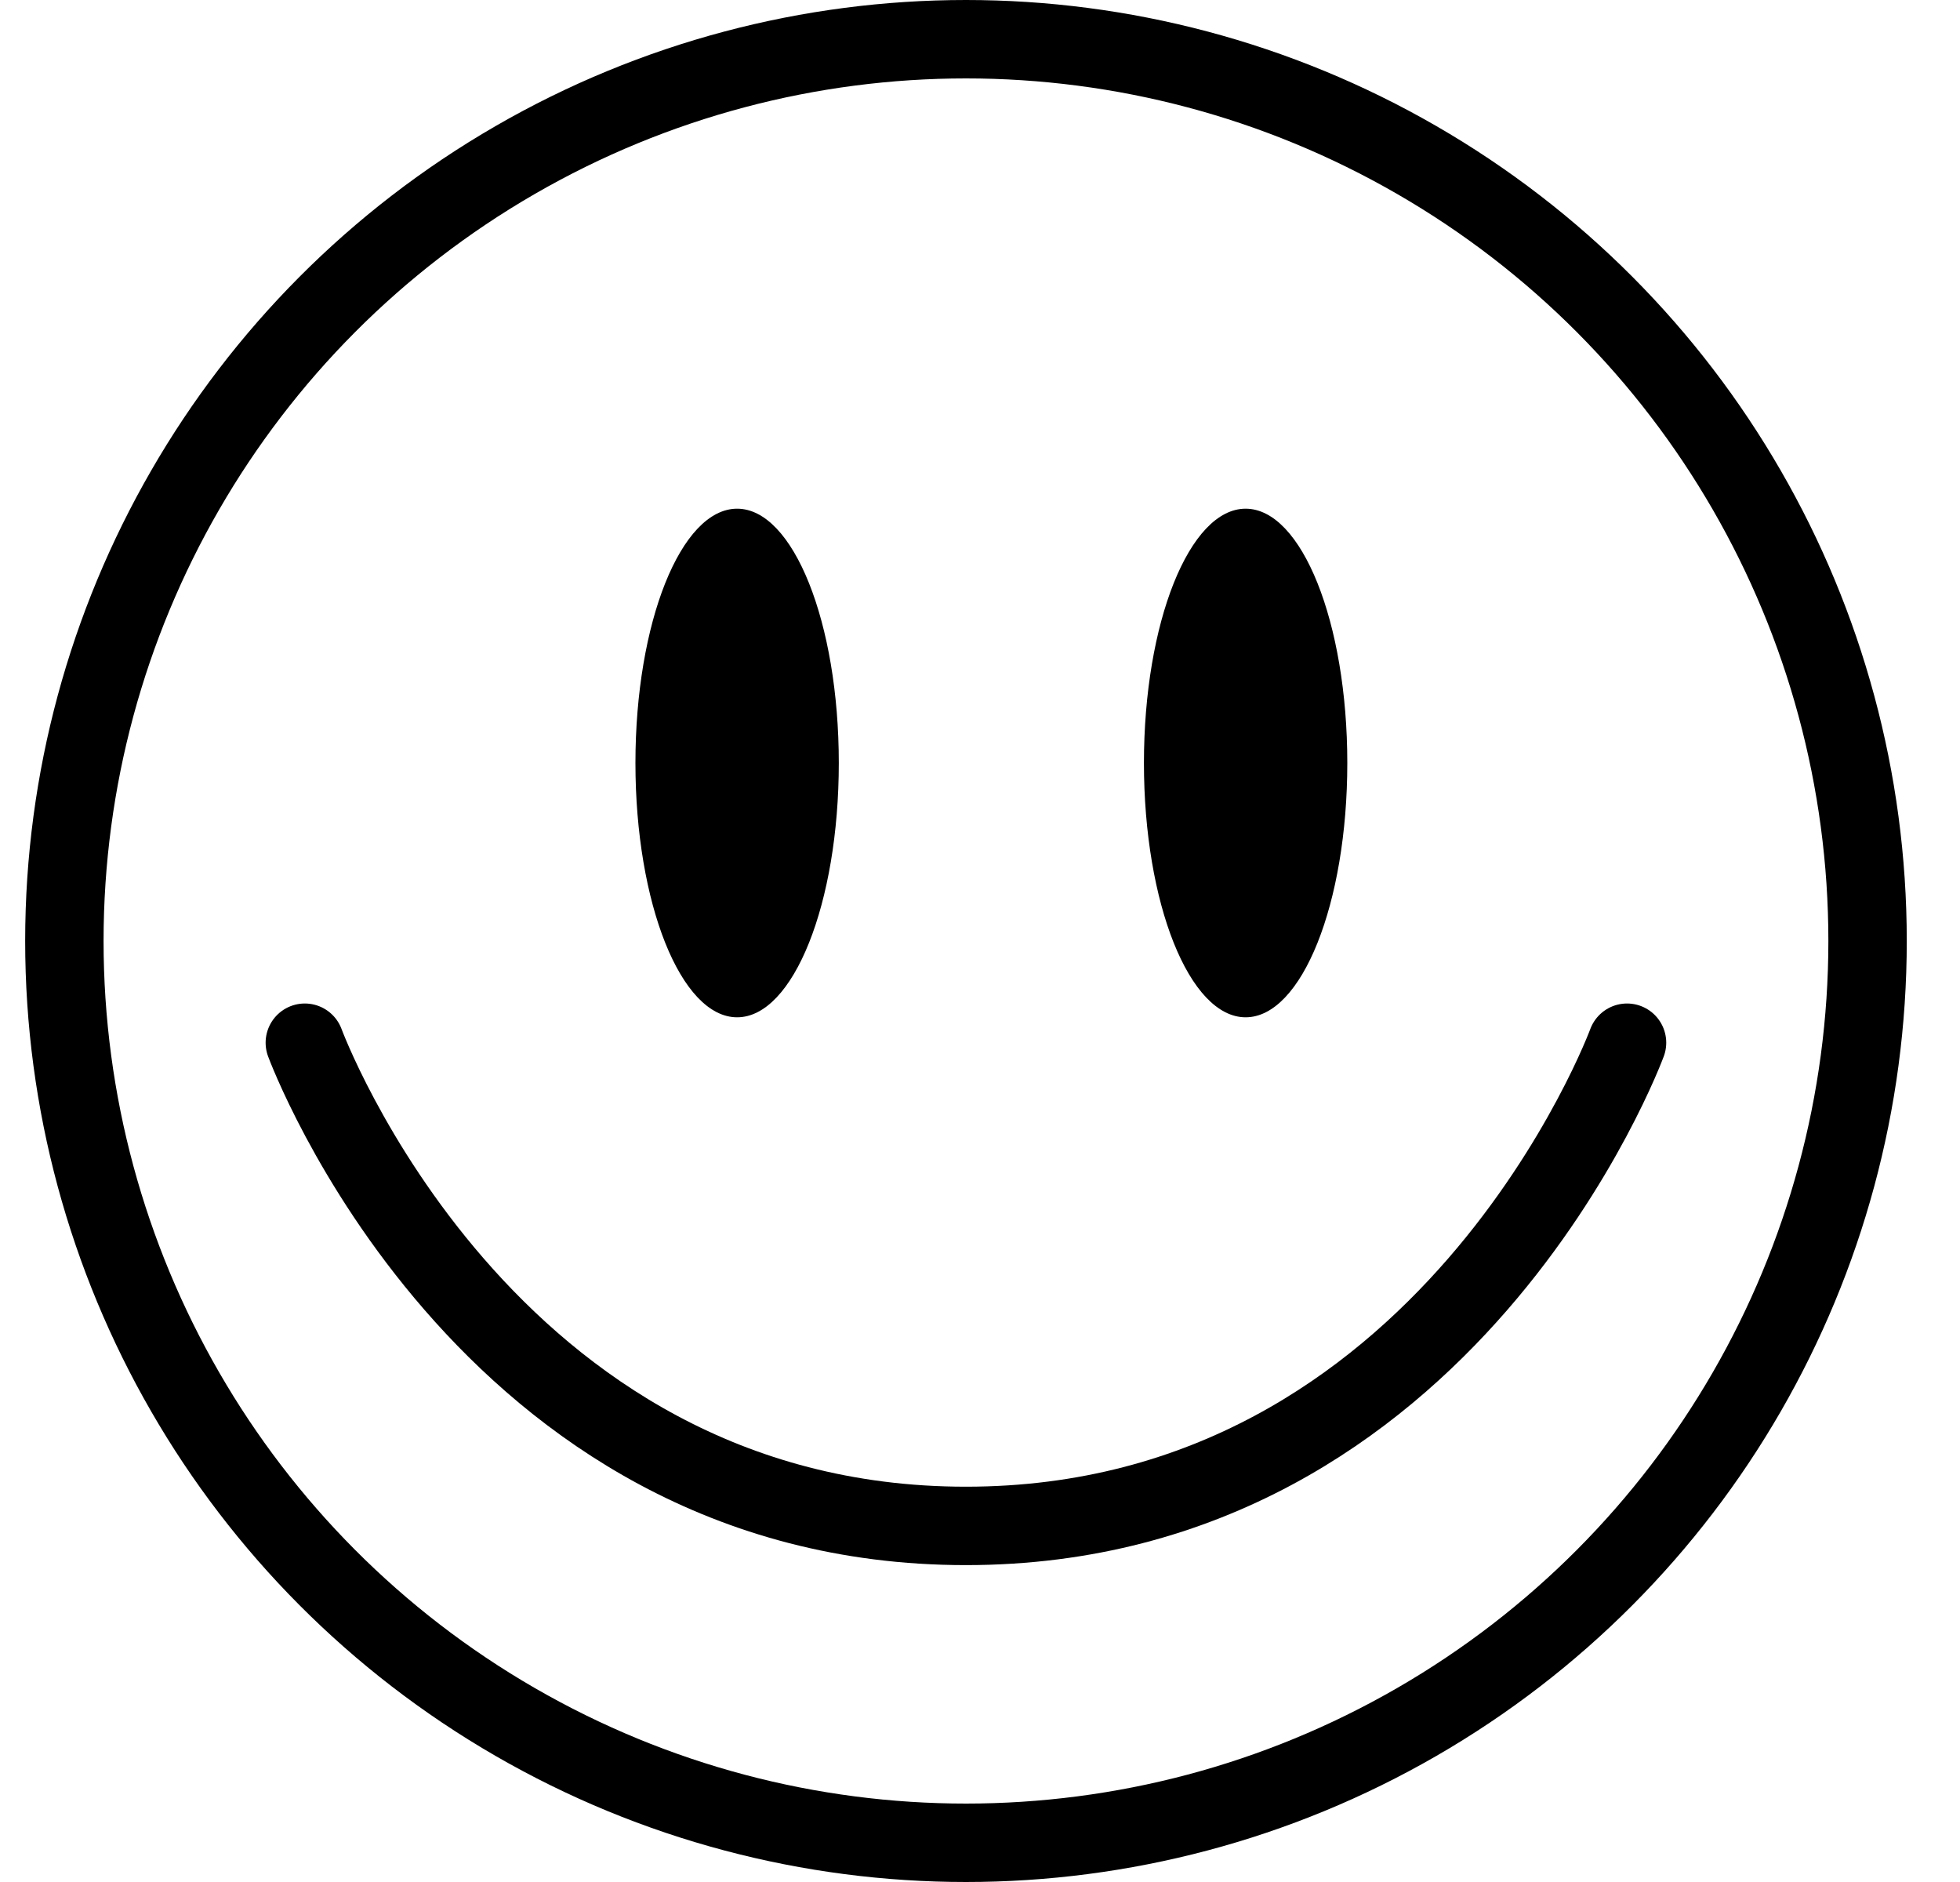 <svg width="25" height="24" fill="none" xmlns="http://www.w3.org/2000/svg"><path d="M3.888 13.297s2.27 6.162 8.432 6.162c6.163 0 8.433-6.162 8.433-6.162" stroke="#000" stroke-linecap="round"/><circle cx="12.321" cy="12" r="11.5" stroke="#000"/><ellipse cx="15.888" cy="9.73" rx="1.297" ry="3.243" fill="#000"/><ellipse cx="9.402" cy="9.73" rx="1.297" ry="3.243" fill="#000"/></svg>